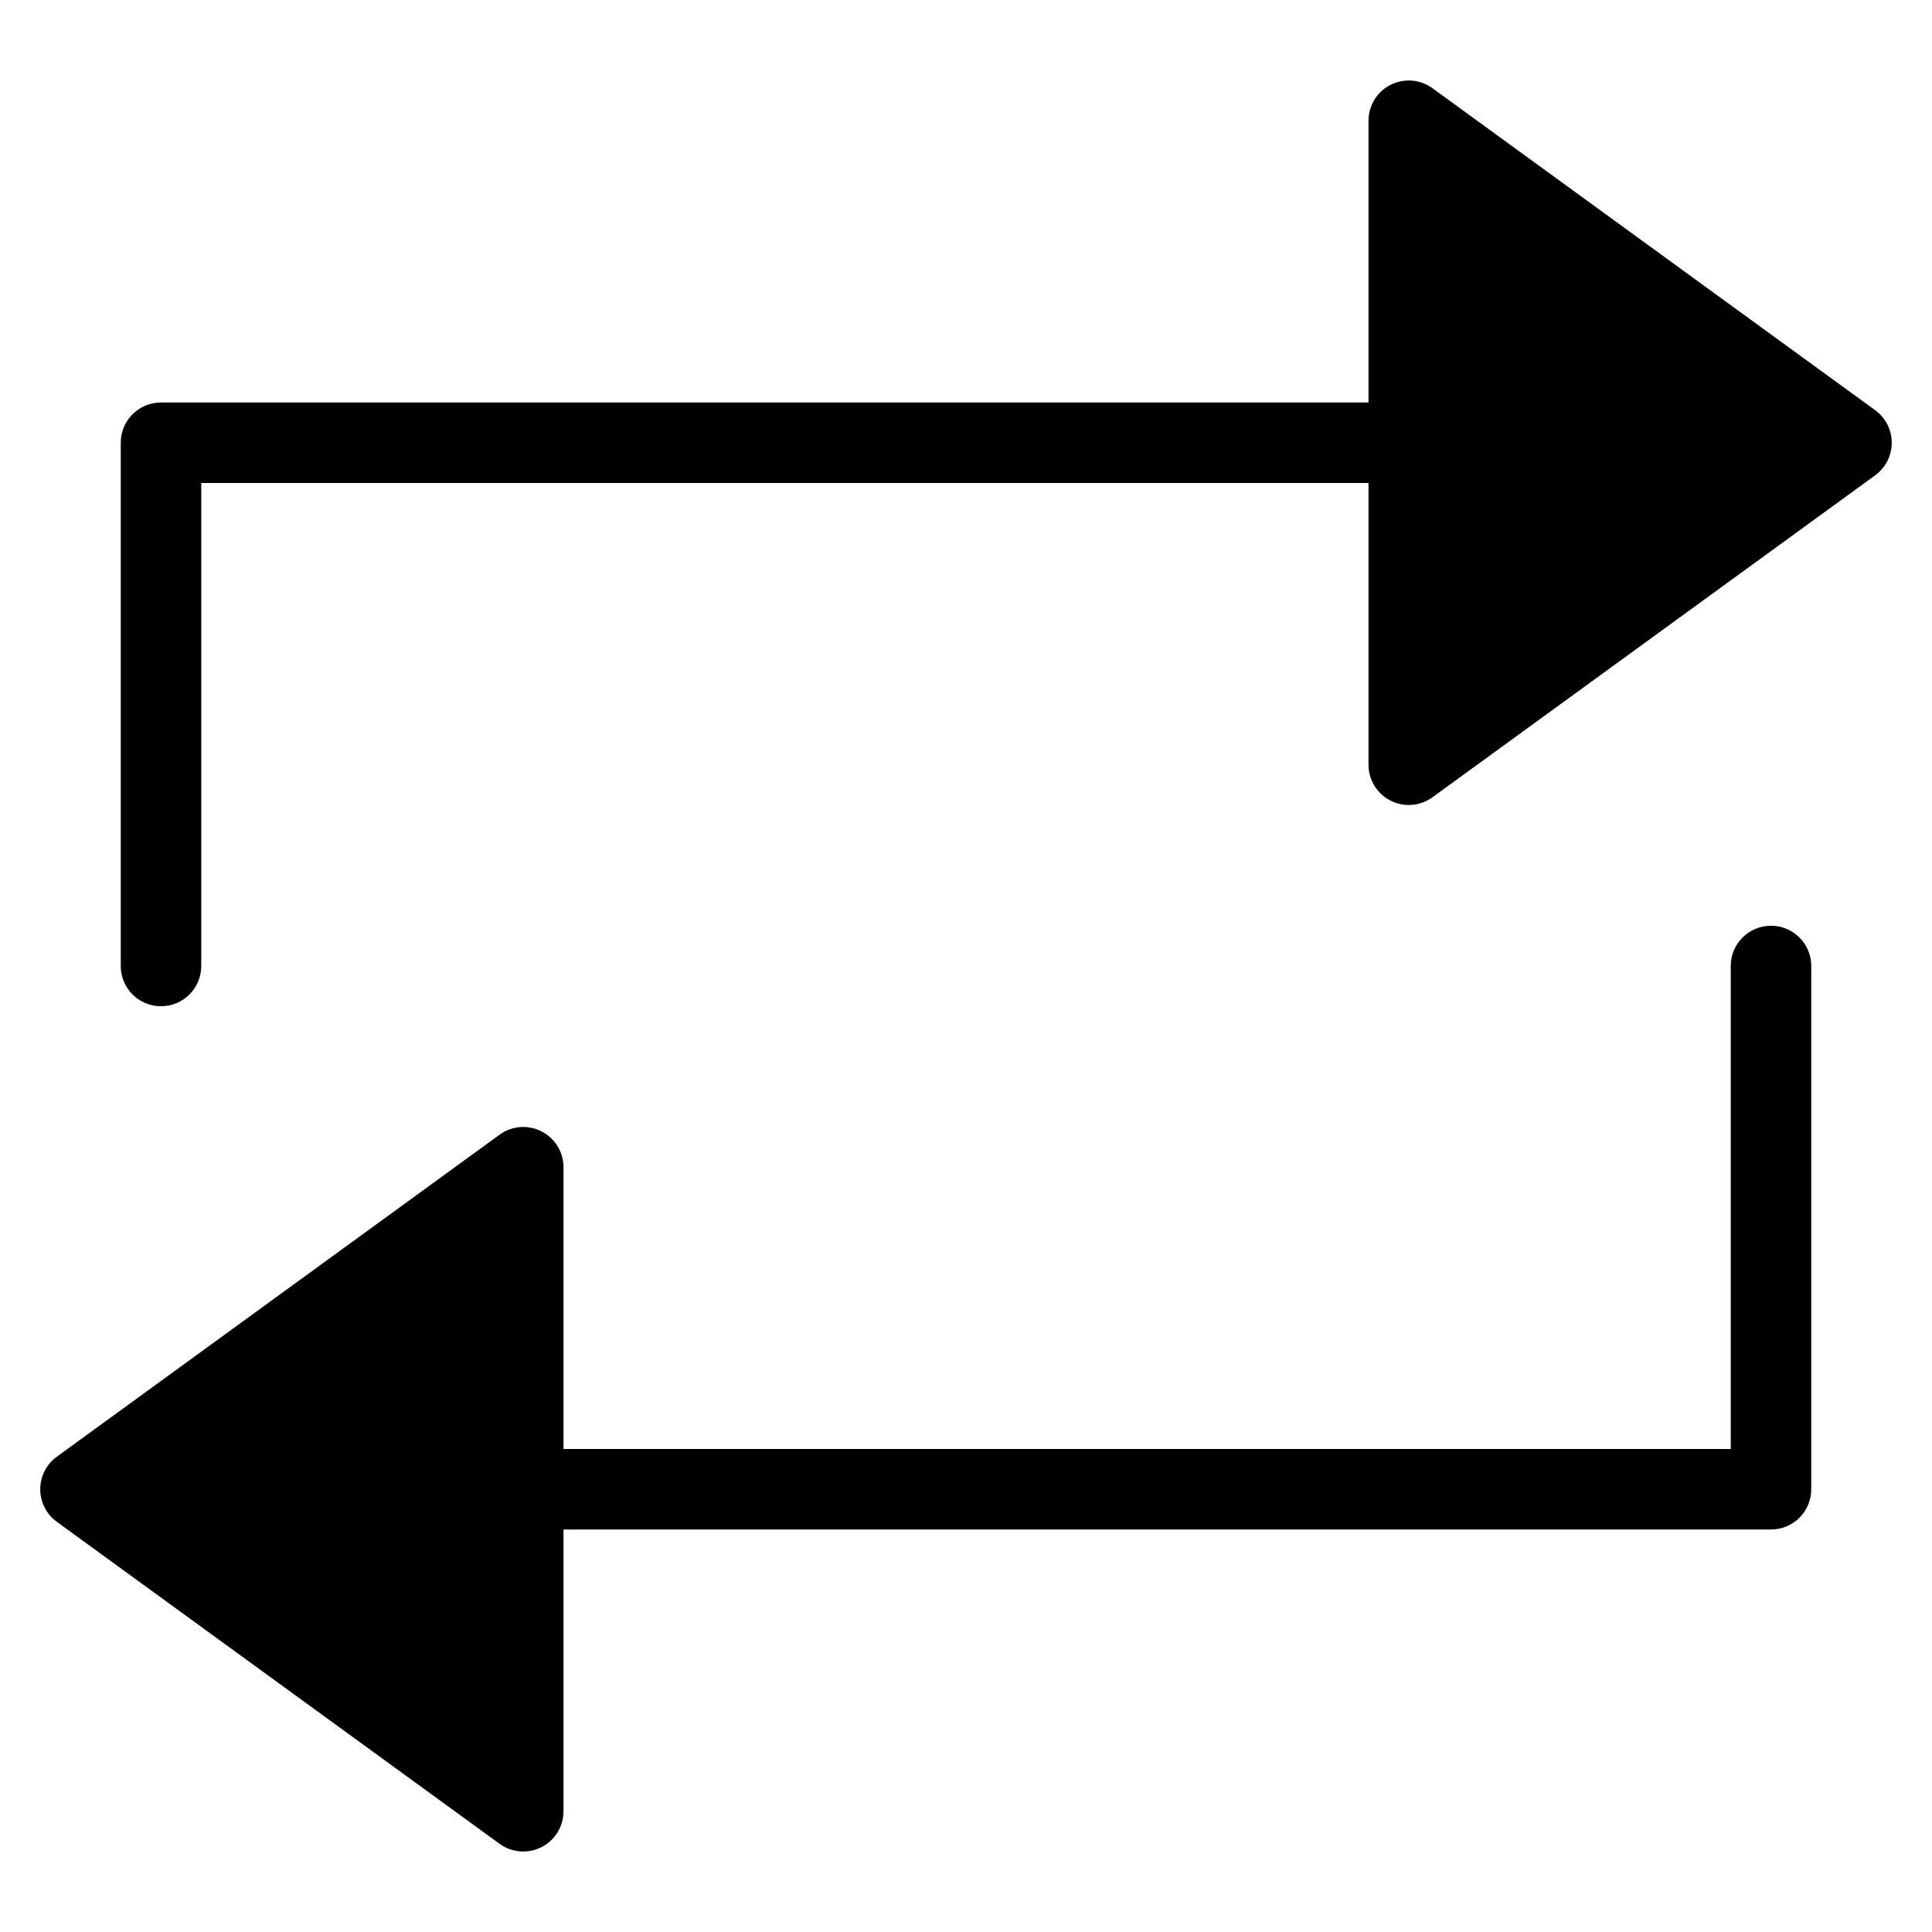 <?xml version="1.0" encoding="utf-8"?>
<!-- Generator: Adobe Illustrator 19.2.1, SVG Export Plug-In . SVG Version: 6.00 Build 0)  -->
<!DOCTYPE svg PUBLIC "-//W3C//DTD SVG 1.1//EN" "http://www.w3.org/Graphics/SVG/1.1/DTD/svg11.dtd">
<svg version="1.1" id="Layer_1" xmlns="http://www.w3.org/2000/svg" xmlns:xlink="http://www.w3.org/1999/xlink" x="0px" y="0px"
	 width="48px" height="48px" viewBox="0 0 48 48" enable-background="new 0 0 48 48" xml:space="preserve">
<path d="M46.588,10.191l-11-8c-0.304-0.221-0.707-0.253-1.042-0.082C34.211,2.279,34,2.624,34,3v7H4c-0.552,0-1,0.447-1,1v13
	c0,0.553,0.448,1,1,1s1-0.447,1-1V12h29v7c0,0.376,0.211,0.721,0.546,0.891C34.689,19.964,34.845,20,35,20
	c0.208,0,0.414-0.064,0.588-0.191l11-8C46.847,11.62,47,11.32,47,11S46.847,10.38,46.588,10.191z"/>
<path d="M1,37c0,0.32,0.153,0.62,0.412,0.809l11,8C12.586,45.936,12.792,46,13,46c0.155,0,0.311-0.036,0.454-0.109
	C13.789,45.721,14,45.376,14,45v-7h30c0.552,0,1-0.447,1-1V24c0-0.553-0.448-1-1-1s-1,0.447-1,1v12H14v-7
	c0-0.376-0.211-0.721-0.546-0.891c-0.334-0.171-0.738-0.14-1.042,0.082l-11,8C1.153,36.38,1,36.68,1,37z"/>
</svg>
